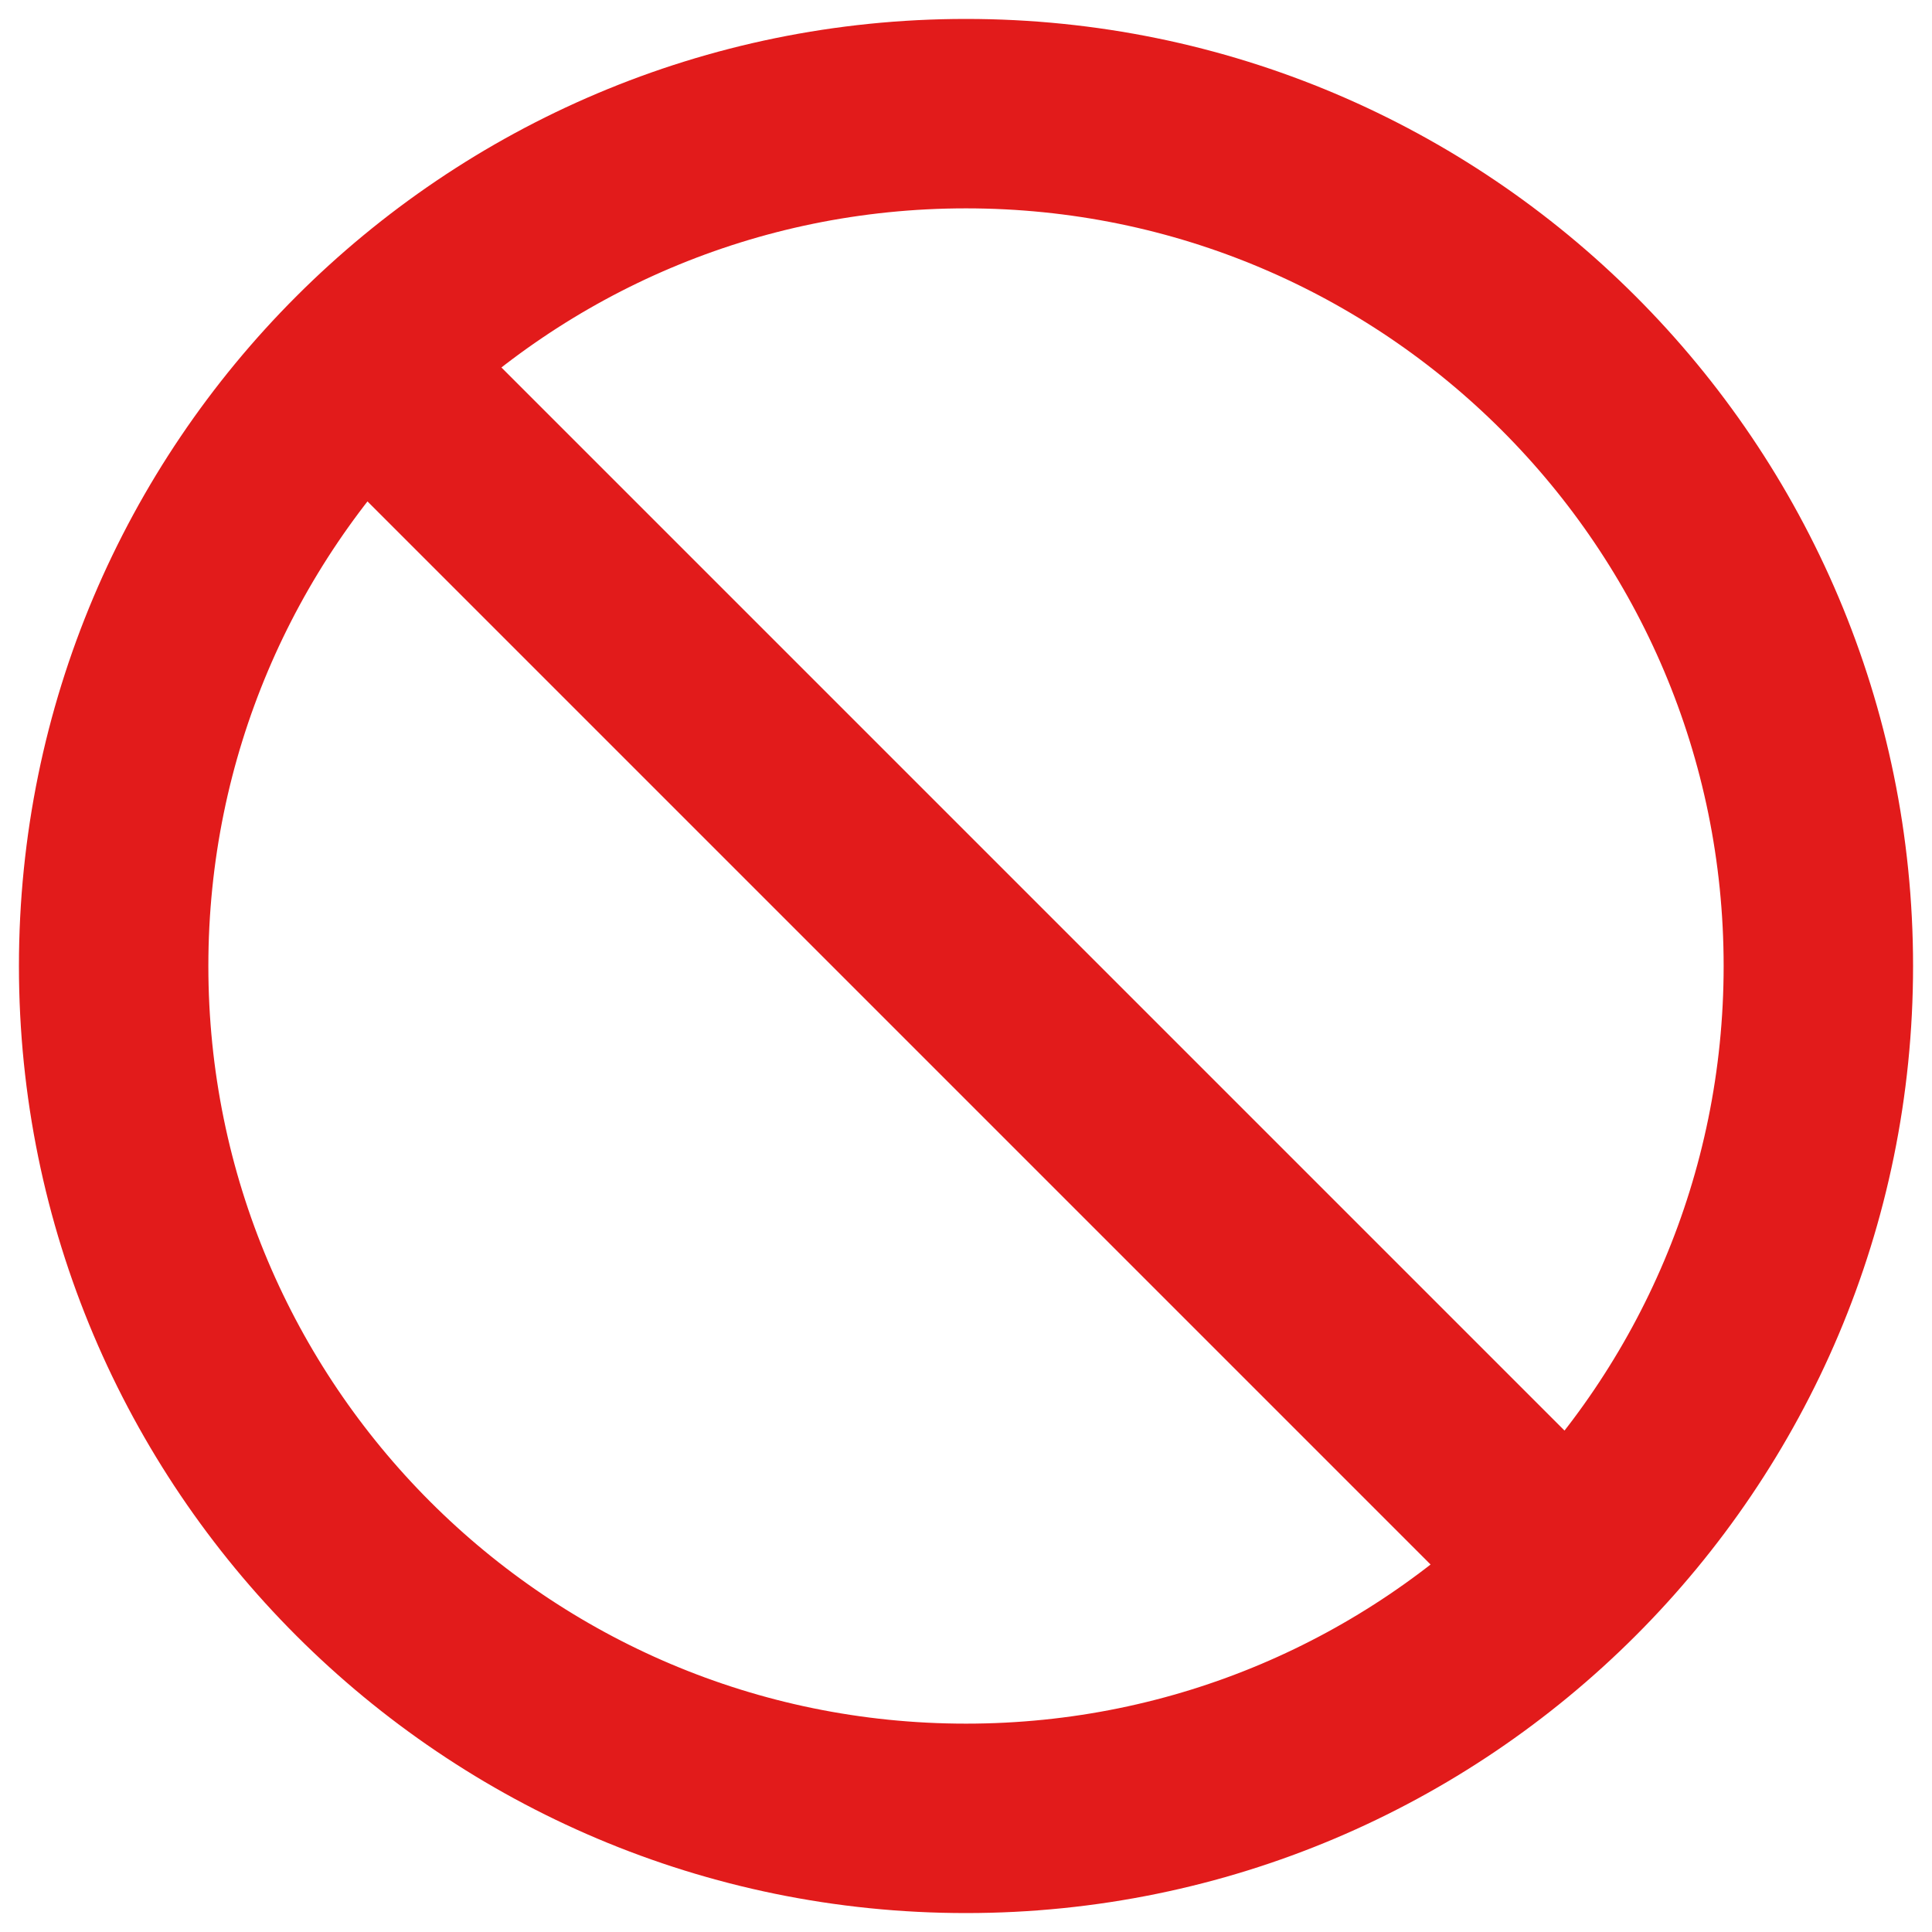 <svg width="68" height="68" viewBox="0 0 68 68" fill="none" xmlns="http://www.w3.org/2000/svg">
<path d="M55.213 55.213C60.642 49.784 64 42.284 64 34C64 17.431 50.569 4 34 4C25.716 4 18.216 7.358 12.787 12.787M55.213 55.213C49.784 60.642 42.284 64 34 64C17.431 64 4 50.569 4 34C4 25.716 7.358 18.216 12.787 12.787M55.213 55.213L12.787 12.787" stroke="#E21B1B" stroke-width="6.667" stroke-linecap="round" stroke-linejoin="round"/>
</svg>
